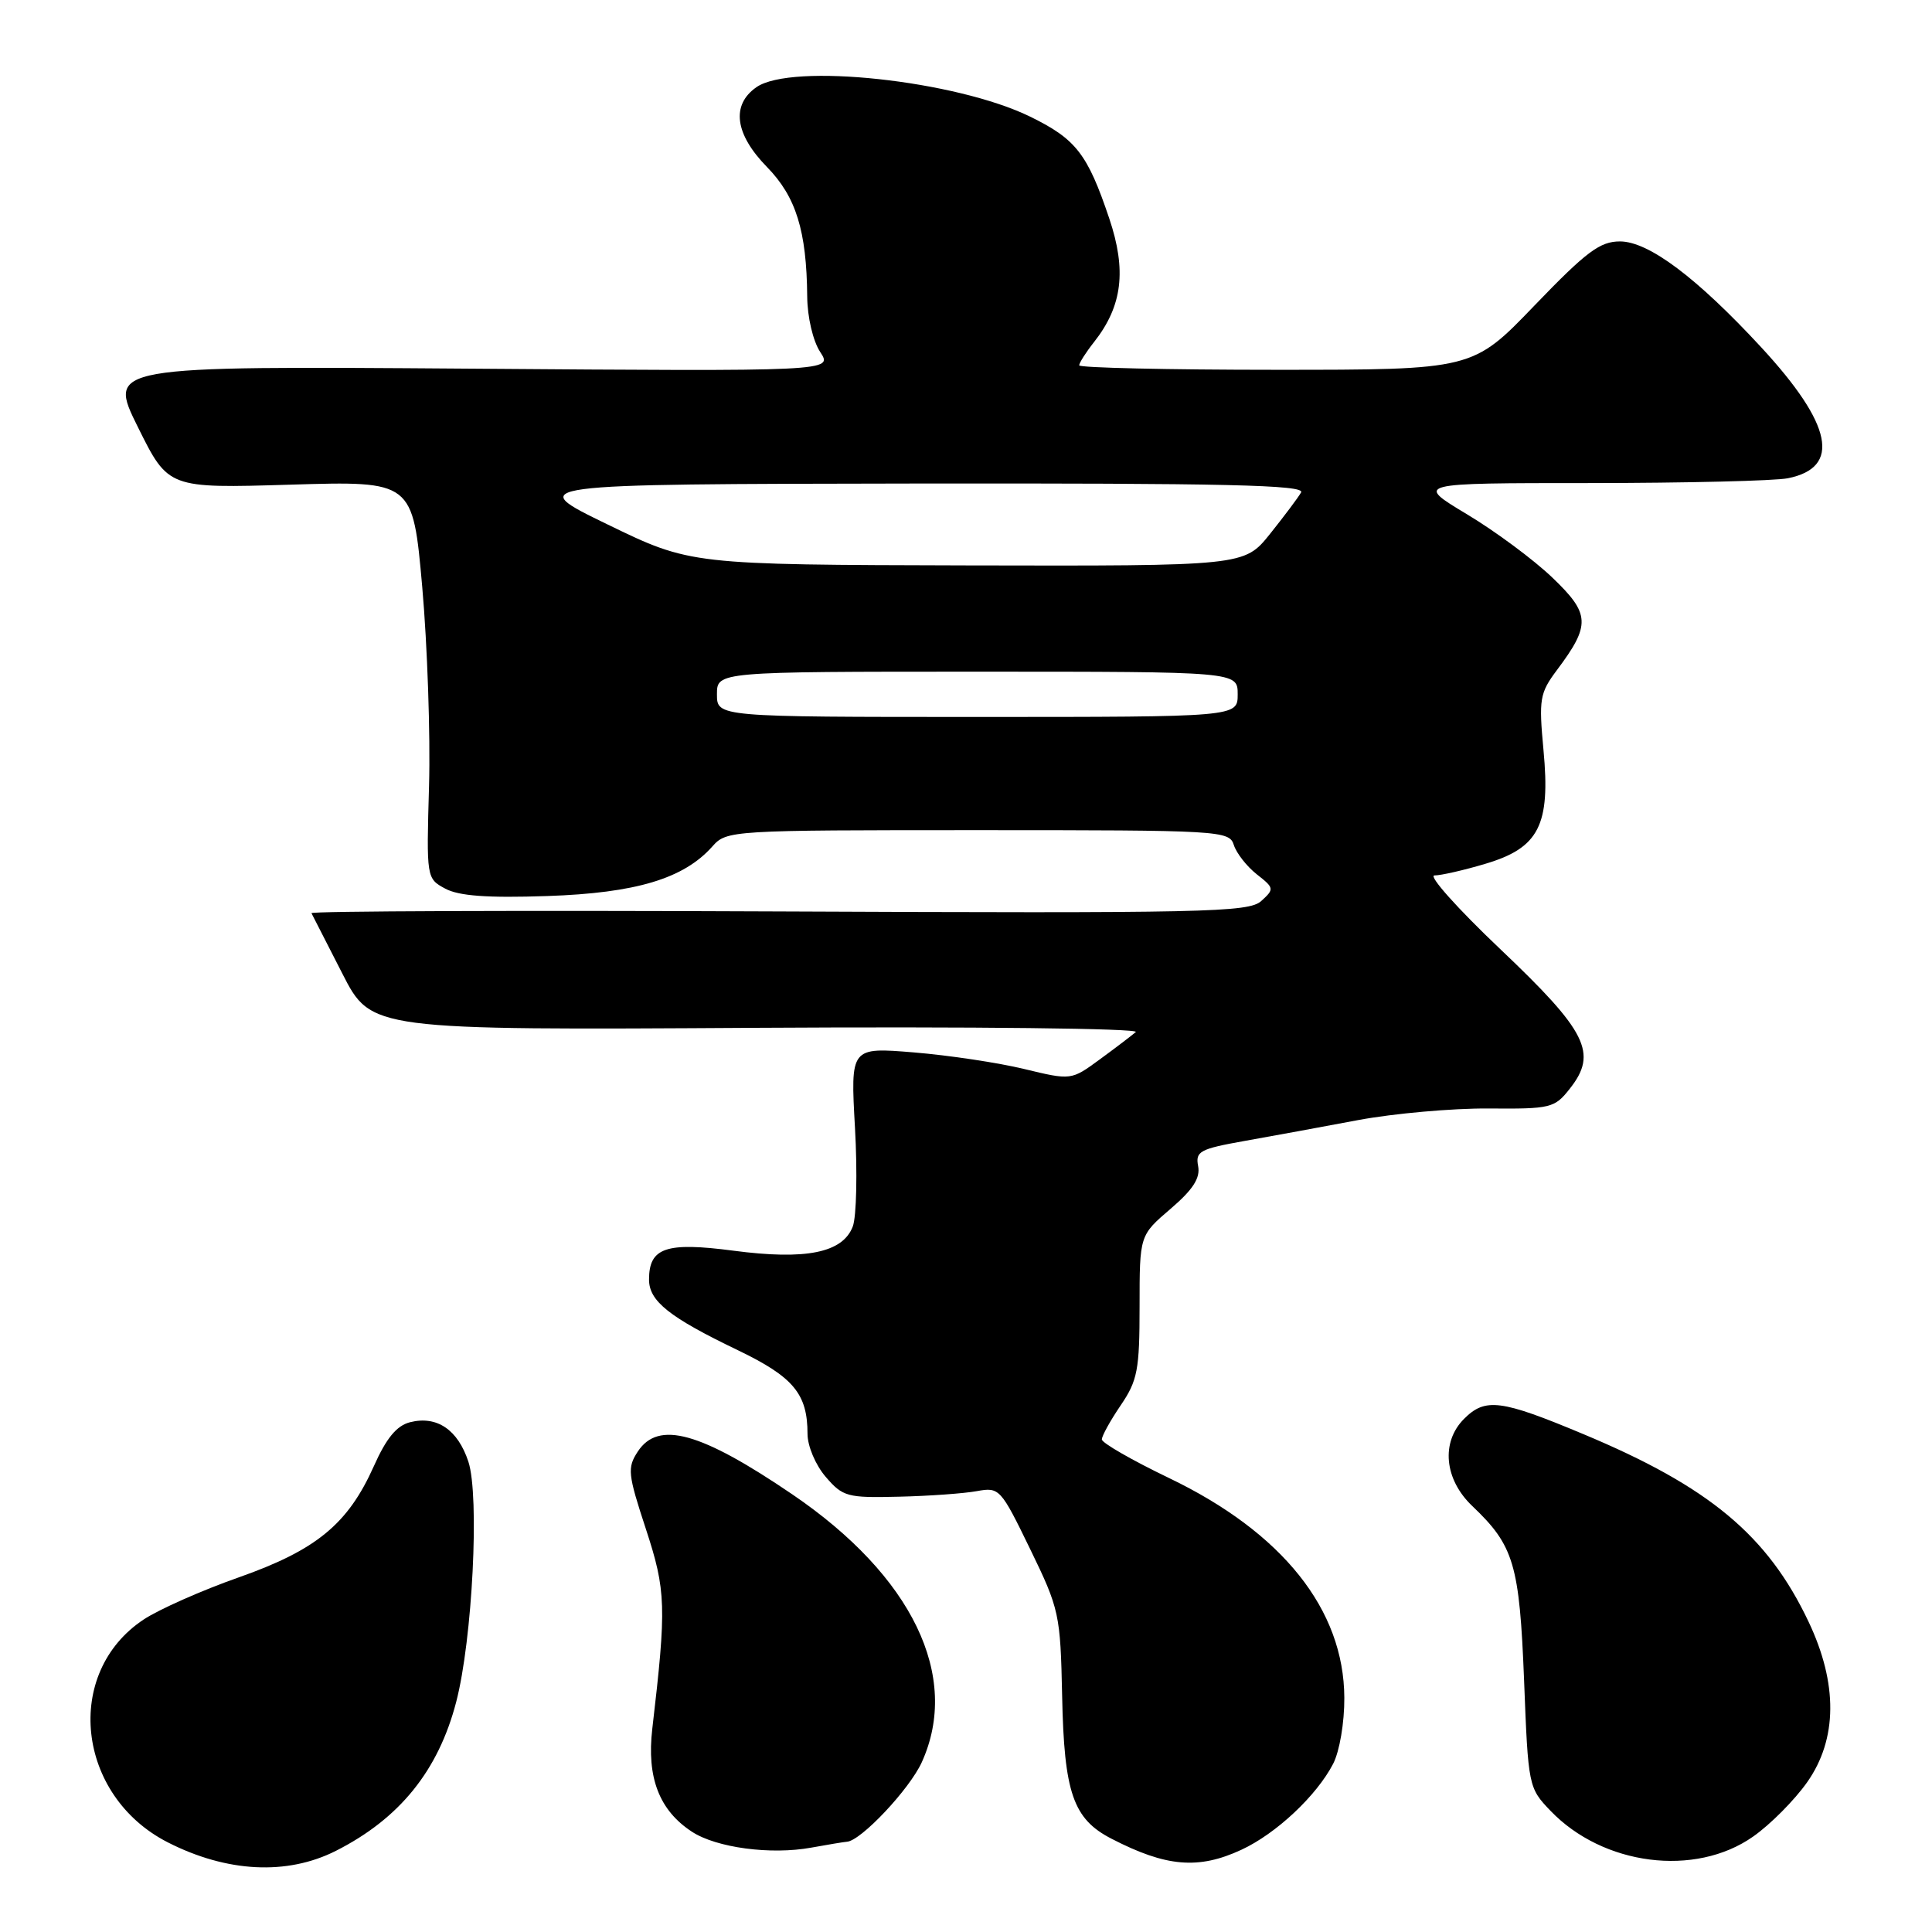 <?xml version="1.0" encoding="UTF-8" standalone="no"?>
<!DOCTYPE svg PUBLIC "-//W3C//DTD SVG 1.1//EN" "http://www.w3.org/Graphics/SVG/1.1/DTD/svg11.dtd" >
<svg xmlns="http://www.w3.org/2000/svg" xmlns:xlink="http://www.w3.org/1999/xlink" version="1.1" viewBox="0 0 256 256">
 <g >
 <path fill="currentColor"
d=" M 44.50 245.25 C 52.94 240.98 58.08 234.63 60.45 225.51 C 62.60 217.26 63.56 198.23 62.06 193.67 C 60.66 189.43 57.89 187.56 54.34 188.45 C 52.56 188.90 51.19 190.56 49.53 194.29 C 46.10 201.95 41.92 205.39 31.61 209.02 C 26.72 210.74 21.07 213.25 19.04 214.59 C 8.36 221.66 10.12 237.93 22.23 244.12 C 30.06 248.11 38.03 248.52 44.50 245.25 Z  M 164.50 245.10 C 169.10 242.97 174.46 237.94 176.65 233.71 C 177.50 232.06 178.15 228.25 178.13 224.96 C 178.08 213.27 169.93 203.06 154.89 195.84 C 150.00 193.49 146.00 191.19 146.00 190.73 C 146.00 190.27 147.12 188.24 148.50 186.21 C 150.73 182.93 151.00 181.52 151.00 173.11 C 151.00 163.69 151.00 163.69 155.09 160.19 C 158.07 157.64 159.06 156.11 158.76 154.52 C 158.38 152.56 158.97 152.24 164.92 151.18 C 168.54 150.54 175.32 149.29 180.00 148.41 C 184.68 147.54 192.41 146.85 197.20 146.88 C 205.50 146.95 205.99 146.83 208.02 144.24 C 211.73 139.54 210.29 136.67 198.78 125.75 C 193.13 120.39 189.21 116.00 190.07 116.00 C 190.93 116.00 193.97 115.31 196.81 114.46 C 203.92 112.35 205.46 109.35 204.52 99.39 C 203.89 92.62 204.02 91.84 206.30 88.79 C 210.79 82.80 210.72 81.34 205.70 76.54 C 203.23 74.17 198.13 70.39 194.36 68.13 C 187.50 64.01 187.50 64.01 210.63 64.01 C 223.34 64.00 235.17 63.72 236.91 63.37 C 243.98 61.95 242.82 56.25 233.39 46.04 C 224.83 36.78 218.46 32.00 214.66 31.99 C 212.00 31.99 210.21 33.33 203.32 40.49 C 195.14 49.00 195.14 49.00 169.07 49.00 C 154.73 49.00 143.00 48.73 143.00 48.41 C 143.00 48.08 143.90 46.67 145.00 45.28 C 148.72 40.54 149.30 35.82 146.98 28.94 C 144.10 20.39 142.58 18.43 136.51 15.46 C 126.68 10.65 104.87 8.30 100.22 11.56 C 96.86 13.91 97.37 17.77 101.62 22.12 C 105.48 26.07 106.88 30.57 106.96 39.29 C 106.98 42.02 107.72 45.17 108.68 46.64 C 110.37 49.21 110.37 49.21 62.31 48.85 C 14.26 48.50 14.26 48.50 18.28 56.61 C 22.30 64.71 22.30 64.71 38.50 64.22 C 54.70 63.73 54.70 63.73 55.95 77.79 C 56.63 85.52 57.04 97.37 56.85 104.12 C 56.50 116.35 56.51 116.41 59.00 117.75 C 60.80 118.72 64.58 119.00 72.50 118.73 C 84.28 118.33 90.60 116.43 94.40 112.15 C 96.28 110.03 96.82 110.00 129.59 110.00 C 161.84 110.00 162.88 110.06 163.49 111.97 C 163.84 113.06 165.20 114.80 166.53 115.85 C 168.85 117.67 168.87 117.80 167.12 119.39 C 165.46 120.90 159.75 121.02 103.15 120.77 C 68.97 120.62 41.12 120.72 41.27 121.00 C 41.42 121.28 43.26 124.88 45.36 129.00 C 49.19 136.50 49.19 136.50 100.35 136.19 C 129.03 136.02 151.06 136.27 150.50 136.75 C 149.95 137.22 147.80 138.86 145.72 140.38 C 141.94 143.15 141.94 143.15 135.72 141.65 C 132.30 140.82 125.72 139.83 121.09 139.45 C 112.69 138.76 112.69 138.76 113.29 149.45 C 113.62 155.33 113.49 161.21 113.00 162.51 C 111.67 166.01 106.79 166.99 97.16 165.72 C 88.24 164.55 86.00 165.32 86.00 169.55 C 86.00 172.41 88.68 174.54 97.75 178.90 C 105.13 182.45 107.00 184.69 107.00 189.99 C 107.00 191.61 108.06 194.12 109.41 195.69 C 111.68 198.33 112.27 198.49 119.11 198.32 C 123.12 198.23 127.77 197.89 129.45 197.58 C 132.42 197.04 132.60 197.23 136.50 205.26 C 140.37 213.22 140.51 213.88 140.74 224.77 C 141.00 237.56 142.20 241.02 147.26 243.63 C 154.51 247.38 158.80 247.75 164.50 245.10 Z  M 232.29 243.36 C 234.58 241.76 237.80 238.51 239.46 236.15 C 243.48 230.44 243.54 223.09 239.64 214.88 C 234.22 203.44 226.46 196.98 209.76 190.01 C 198.86 185.45 196.81 185.19 194.00 188.00 C 190.91 191.09 191.37 196.03 195.09 199.56 C 200.61 204.81 201.34 207.28 201.95 222.68 C 202.49 236.69 202.54 236.91 205.44 239.93 C 212.40 247.20 224.61 248.76 232.29 243.36 Z  M 112.22 244.04 C 114.07 243.93 120.51 237.09 122.14 233.51 C 127.31 222.12 120.89 208.83 105.00 198.02 C 92.81 189.73 87.23 188.19 84.51 192.34 C 83.10 194.49 83.19 195.32 85.58 202.59 C 88.26 210.77 88.33 212.87 86.43 229.09 C 85.68 235.53 87.35 239.88 91.68 242.71 C 94.93 244.84 102.14 245.80 107.50 244.82 C 109.70 244.42 111.82 244.07 112.22 244.04 Z  M 95.00 92.00 C 95.00 89.00 95.00 89.00 129.50 89.00 C 164.00 89.00 164.00 89.00 164.00 92.00 C 164.00 95.00 164.00 95.00 129.50 95.00 C 95.00 95.00 95.00 95.00 95.00 92.00 Z  M 80.50 69.49 C 69.50 64.15 69.50 64.15 121.31 64.07 C 162.49 64.02 172.97 64.26 172.40 65.25 C 172.01 65.94 170.15 68.41 168.28 70.75 C 164.87 75.00 164.87 75.00 128.18 74.92 C 91.50 74.83 91.50 74.83 80.50 69.49 Z "/>
</g>
</svg>